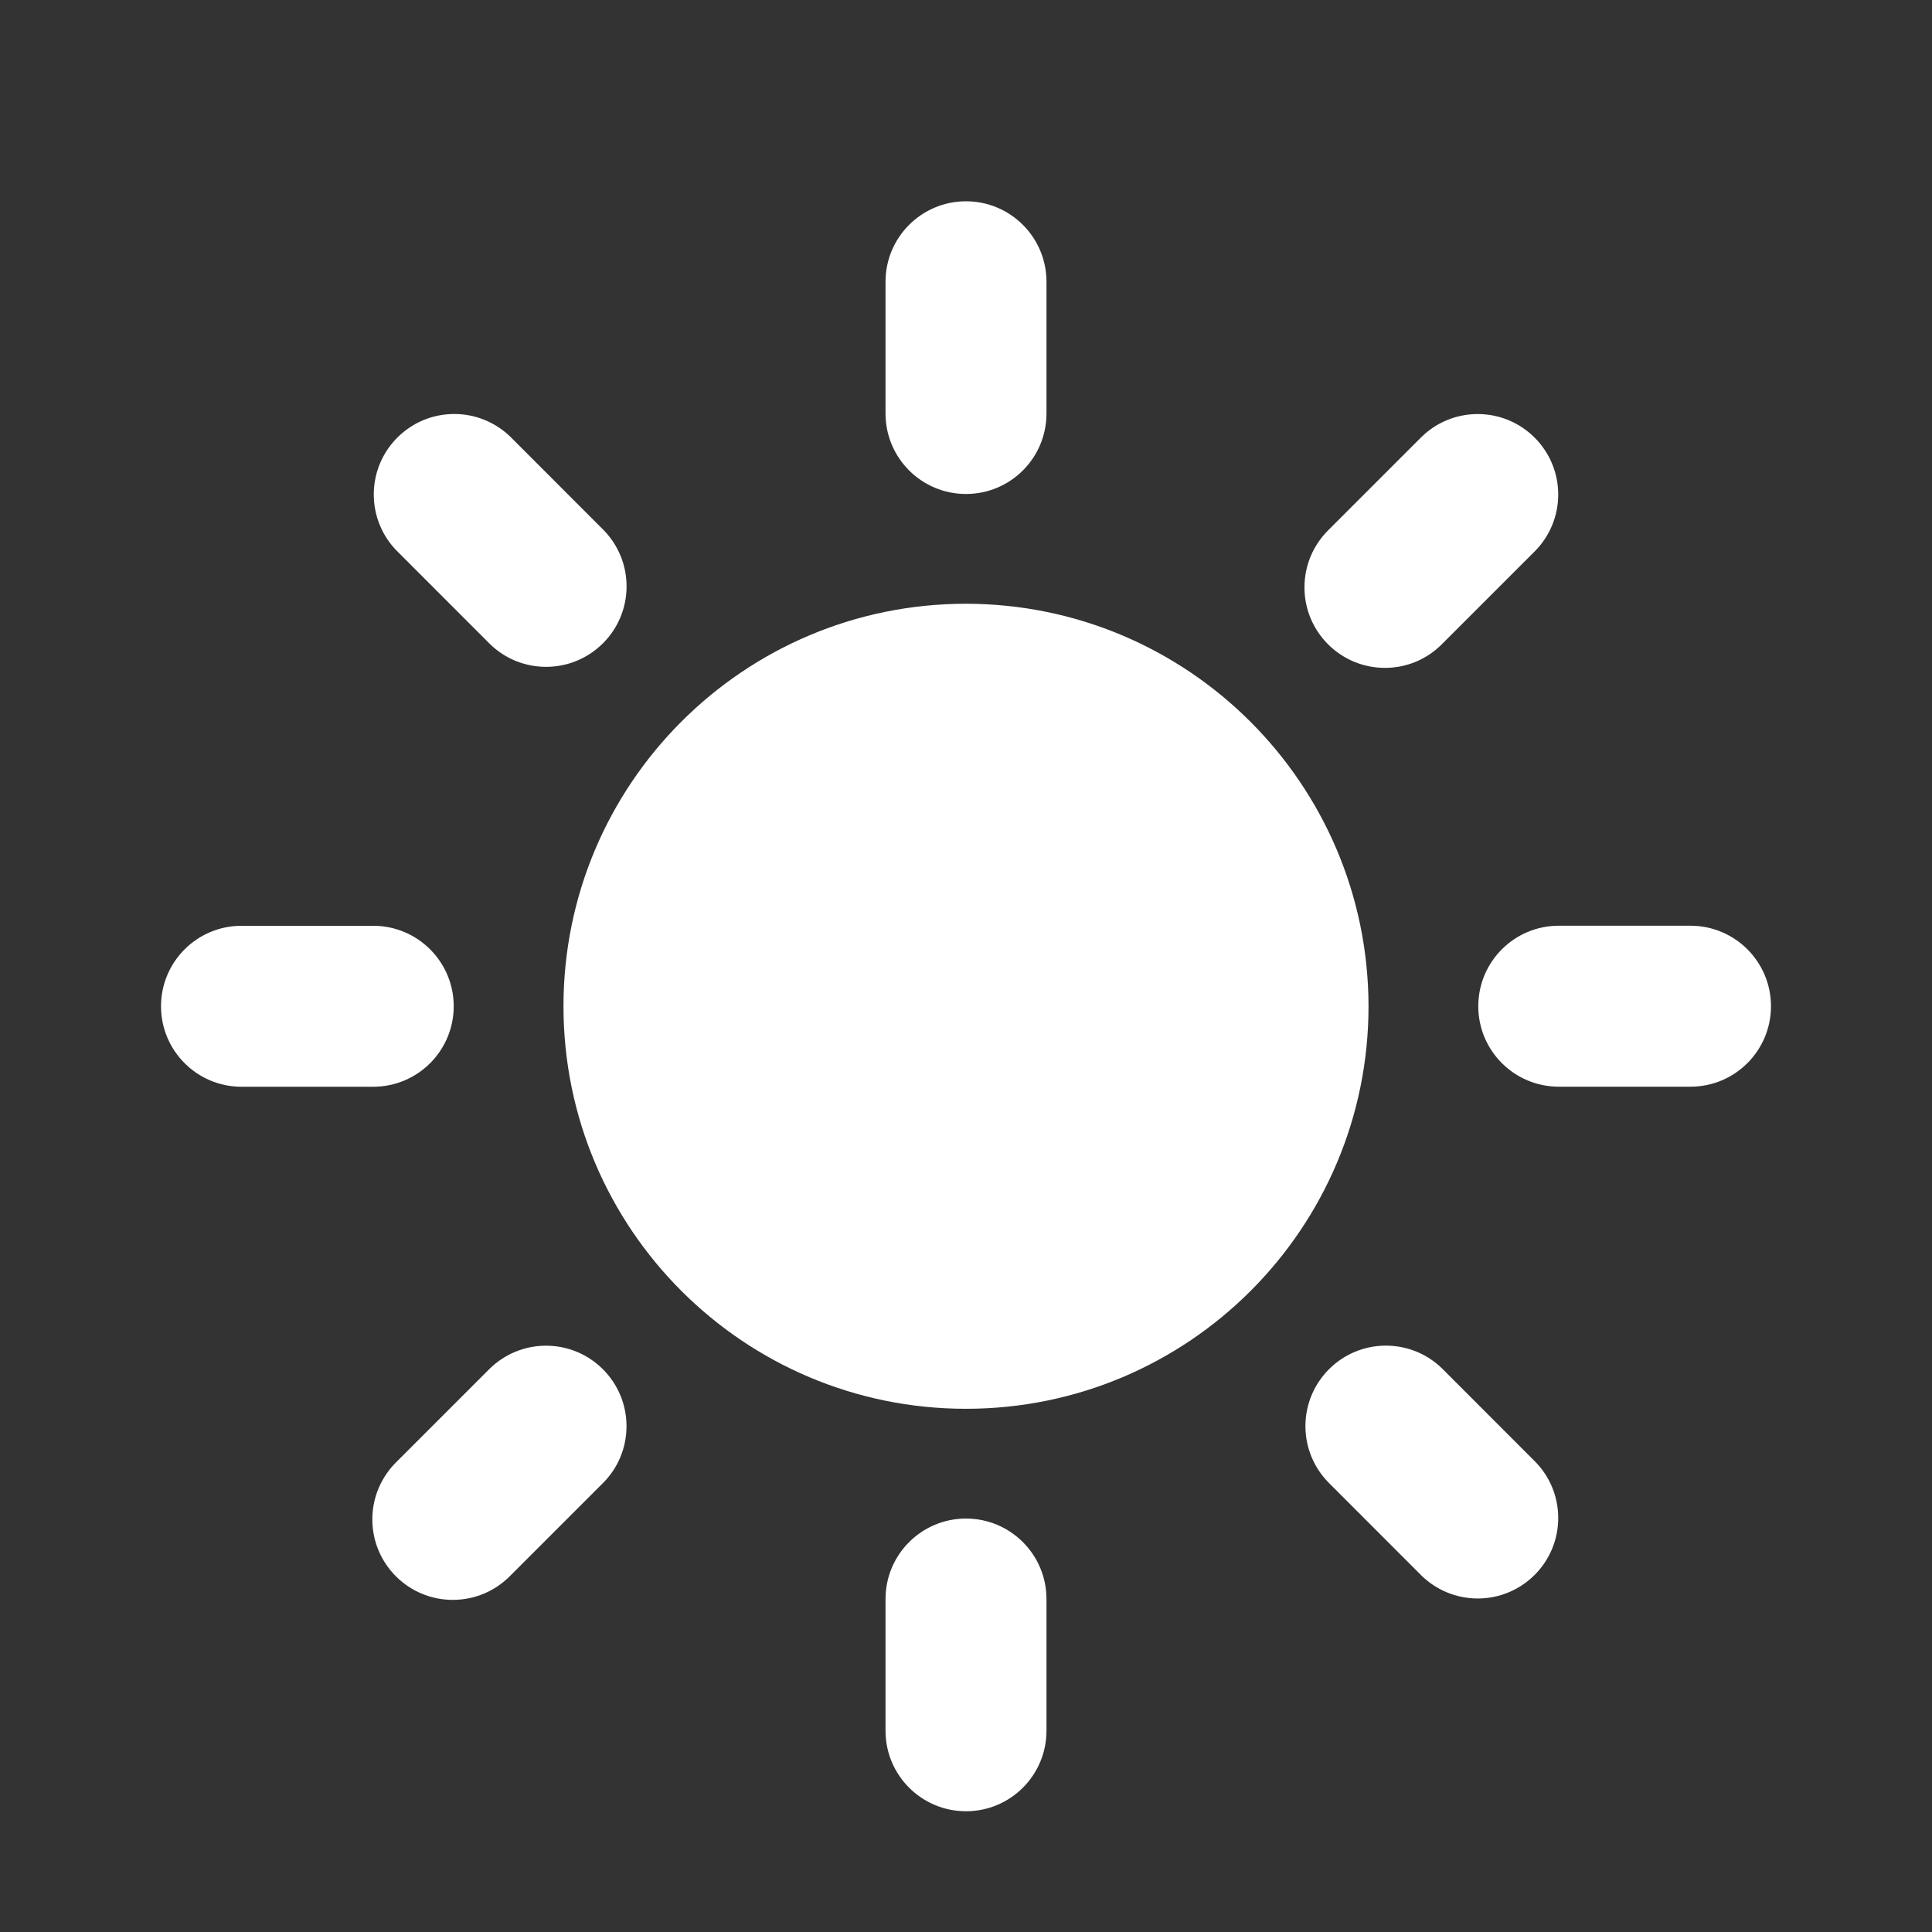 <svg width="32" height="32" viewBox="0 0 32 32" fill="none" xmlns="http://www.w3.org/2000/svg">
<rect x="0" y="0" width="32" height="32" fill="#333333" stroke="none"/>
<path d="M22.667 16.667C22.667 20.349 19.682 23.334 16 23.334C12.318 23.334 9.333 20.349 9.333 16.667C9.333 12.985 12.318 10 16 10C19.68 10.004 22.662 12.987 22.667 16.666V16.667ZM16 8.182C16.736 8.182 17.333 7.585 17.333 6.849V4.667C17.333 3.931 16.736 3.334 16 3.334C15.264 3.334 14.667 3.931 14.667 4.667V6.849C14.667 7.585 15.264 8.182 16 8.182ZM16 25.152C15.264 25.152 14.667 25.749 14.667 26.485V28.667C14.667 29.403 15.264 30 16 30C16.736 30 17.333 29.403 17.333 28.667V26.485C17.333 25.749 16.736 25.152 16 25.152ZM8.119 10.671C8.359 10.903 8.685 11.045 9.045 11.045C9.781 11.045 10.378 10.448 10.378 9.712C10.378 9.352 10.235 9.025 10.003 8.785L8.455 7.236C8.215 7.002 7.886 6.857 7.524 6.857C6.788 6.857 6.191 7.454 6.191 8.19C6.191 8.552 6.335 8.881 6.57 9.121L8.119 10.671ZM23.881 22.662C23.641 22.43 23.315 22.288 22.955 22.288C22.219 22.288 21.622 22.885 21.622 23.621C21.622 23.981 21.765 24.308 21.997 24.548L23.545 26.097C23.785 26.331 24.114 26.476 24.476 26.476C25.212 26.476 25.809 25.879 25.809 25.143C25.809 24.781 25.665 24.452 25.43 24.212L23.881 22.662ZM7.515 16.667C7.515 15.931 6.918 15.334 6.182 15.334H4C3.264 15.334 2.667 15.931 2.667 16.667C2.667 17.403 3.264 18 4 18H6.182C6.918 18 7.515 17.403 7.515 16.667ZM28 15.333H25.818C25.082 15.333 24.485 15.93 24.485 16.666C24.485 17.402 25.082 17.999 25.818 17.999H28C28.736 17.999 29.333 17.402 29.333 16.666C29.333 15.93 28.736 15.333 28 15.333ZM8.119 22.662L6.57 24.211C6.322 24.453 6.167 24.792 6.167 25.166C6.167 25.902 6.764 26.499 7.5 26.499C7.874 26.499 8.212 26.345 8.454 26.097L10.003 24.548C10.235 24.308 10.377 23.982 10.377 23.622C10.377 22.886 9.78 22.289 9.044 22.289C8.684 22.289 8.357 22.432 8.117 22.664L8.119 22.662ZM22.938 11.062C22.938 11.062 22.939 11.062 22.94 11.062C23.308 11.062 23.641 10.913 23.881 10.671L25.43 9.122C25.664 8.882 25.809 8.553 25.809 8.191C25.809 7.455 25.212 6.858 24.476 6.858C24.114 6.858 23.785 7.002 23.545 7.237L21.996 8.786C21.755 9.027 21.606 9.361 21.606 9.729C21.606 10.465 22.203 11.062 22.939 11.062H22.938Z" fill="white"/>
</svg>
